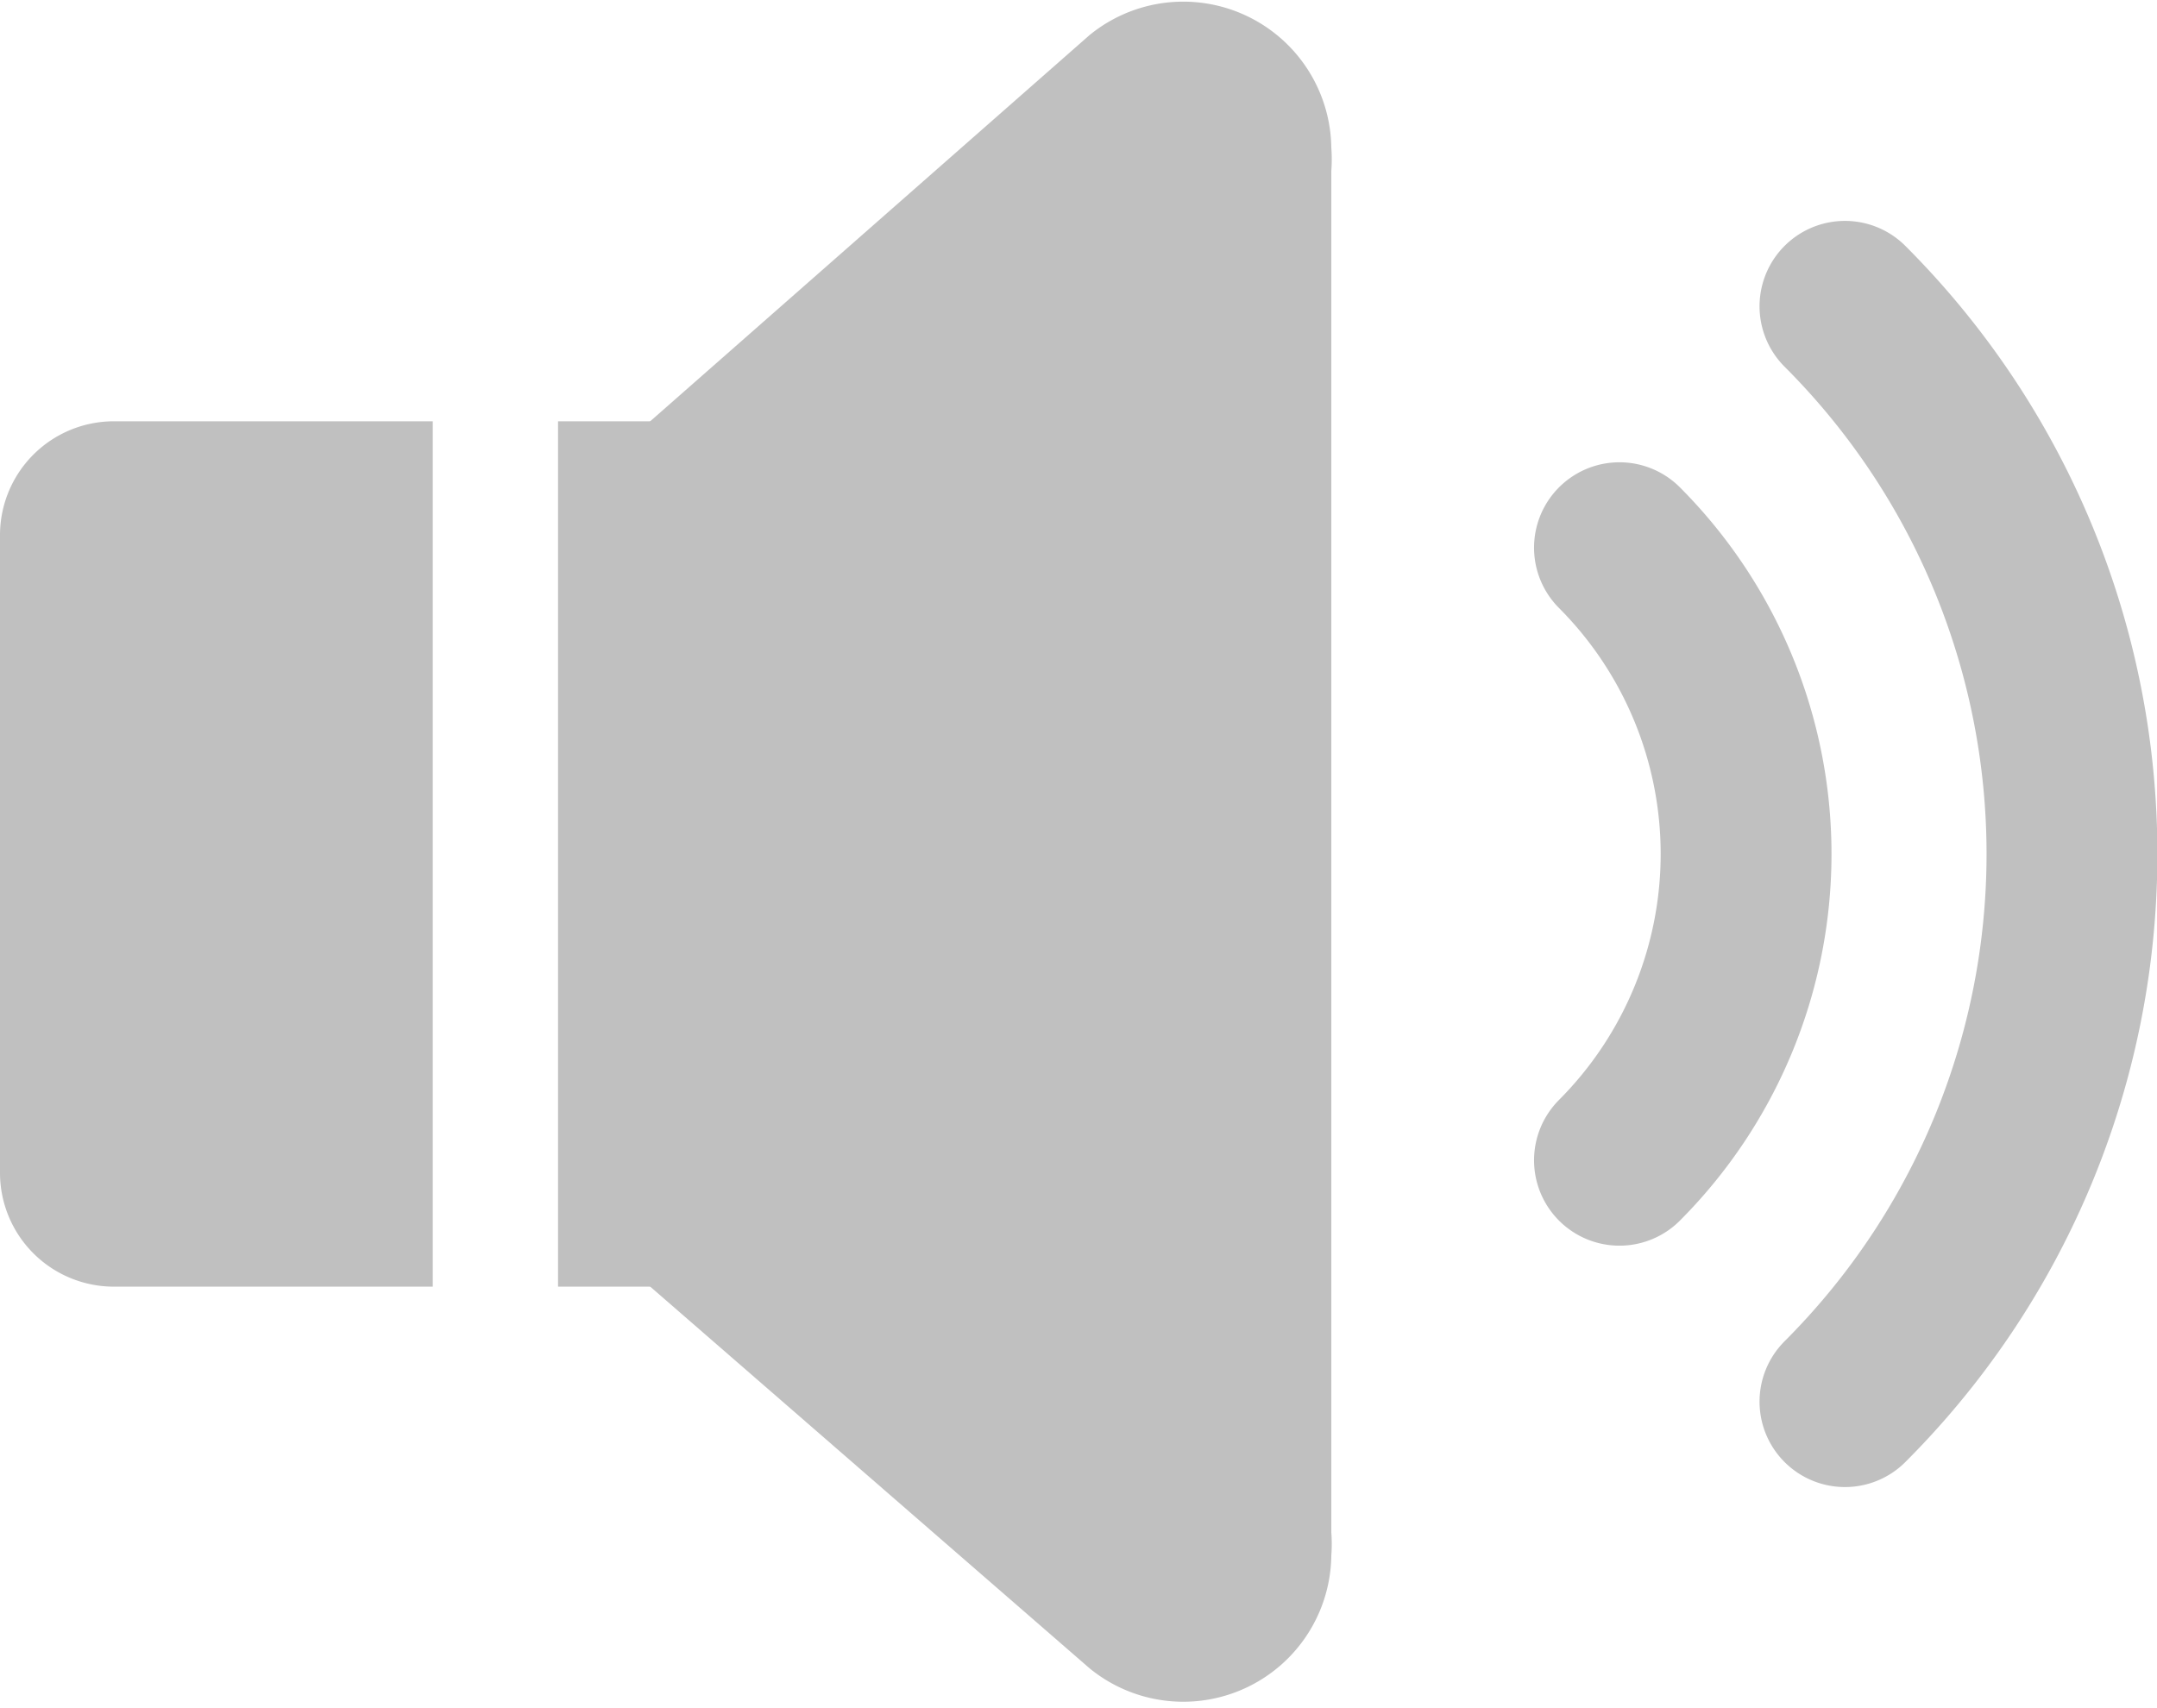 <svg xmlns="http://www.w3.org/2000/svg" viewBox="0 0 18.94 15"><path d="M1,10.8a.5.5,0,0,1-.5-.5V4.7A.5.5,0,0,1,1,4.2H3.3v6.6Z" fill="silver"/><path d="M2.8,4.7v5.6H1V4.7H2.8m1-1H1a1,1,0,0,0-1,1v5.6a1,1,0,0,0,1,1H3.8V3.7Z" fill="silver"/><path d="M5.4,10.8V4.2h.7a.5.5,0,0,1,.5.5v5.6a.5.5,0,0,1-.5.5Z" fill="silver"/><path d="M6.1,4.7v5.6H5.9V4.7h.2m0-1H4.9v7.6H6.1a1,1,0,0,0,1-1V4.7a1,1,0,0,0-1-1Z" fill="silver"/><path d="M6,4.11,9.89.69a.8.8,0,0,1,1.3.63.86.86,0,0,1,0,.16v12a.86.86,0,0,1,0,.16.8.8,0,0,1-1.3.63L6,10.89" fill="silver" stroke="silver" stroke-miterlimit="10"/><path d="M14.22,4.81a3.81,3.81,0,0,1,0,5.38" fill="none" stroke="silver" stroke-linecap="round" stroke-miterlimit="10" stroke-width="1.5"/><path d="M16.2,2.69a6.8,6.8,0,0,1,0,9.62" fill="none" stroke="silver" stroke-linecap="round" stroke-miterlimit="10" stroke-width="1.5"/></svg>